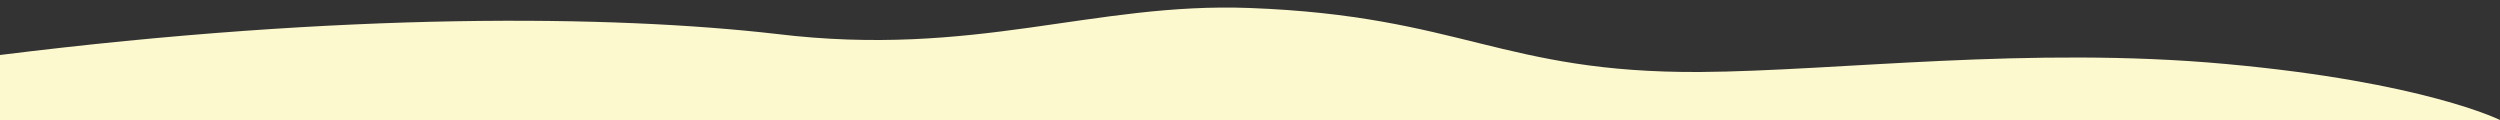 <svg width="250" height="12" xmlns="http://www.w3.org/2000/svg">
 <rect width="100%" height="100%" fill="#333333" stroke="none"/>
 <g>
  <title>background</title>
  <rect fill="none" id="canvas_background" height="14" width="252" y="-1" x="-1"/>
 </g>
 <g>
  <title>Layer 1</title>
  <path id="svg_1" d="m222.6,6.4c-19.6,-1.8 -38.8,0.7 -52.6,0.8c-19.8,0.1 -23.9,-5.6 -45,-6.4c-15.7,-0.6 -27.5,5 -47.3,2.6c-16.5,-1.9 -43.2,-2.2 -77.7,2.1l0,6.5l250,0c0,0 -7.6,-3.8 -27.4,-5.6z" fill="#fdf9ce"/>
 </g>
</svg>